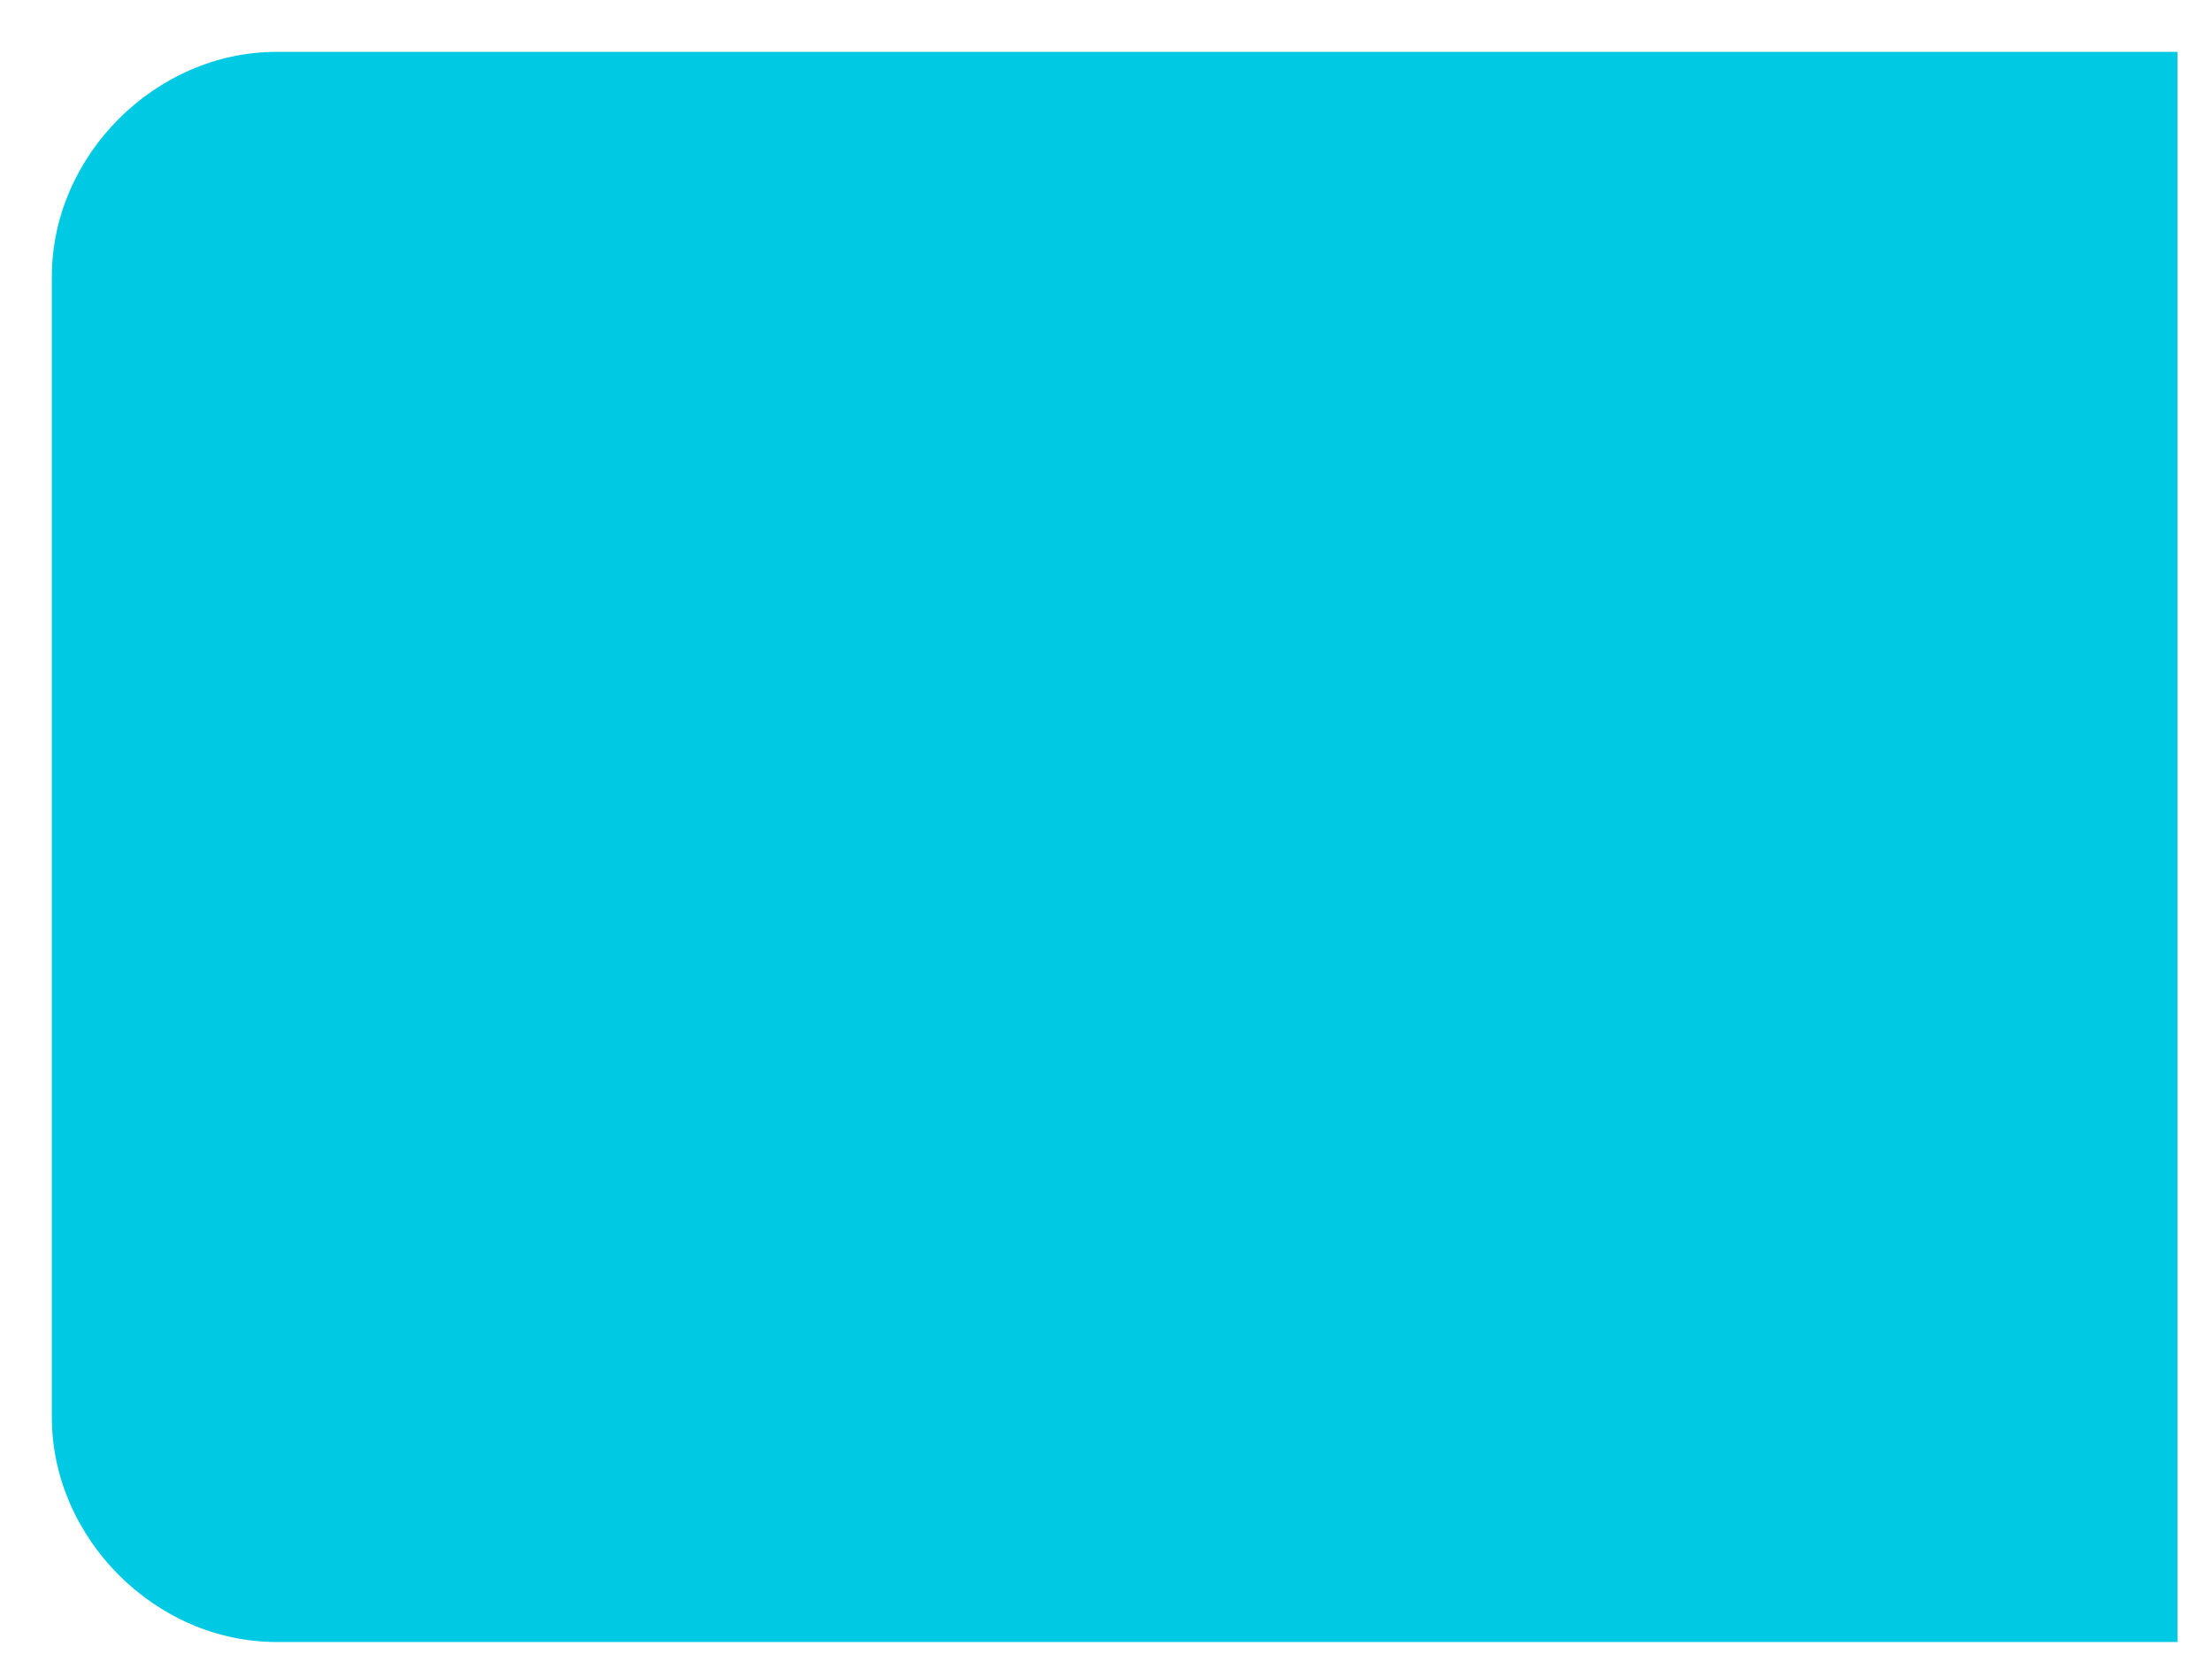 <?xml version="1.0" encoding="utf-8"?>
<svg version="1.1" id="Layer_1" xmlns="http://www.w3.org/2000/svg" xmlns:xlink="http://www.w3.org/1999/xlink" x="0px" y="0px"
	 viewBox="0 0 12.8 9.7" style="enable-background:new 0 0 12.8 9.7;" xml:space="preserve">
<style type="text/css">
	.st0{fill:#00C9E4;}
</style>
<path id="Seat" class="st0" d="M0.3,8.2V1.6c0-0.7,0.6-1.3,1.3-1.3h11v9.2h-11C0.9,9.5,0.3,8.9,0.3,8.2L0.3,8.2z"/>
</svg>
